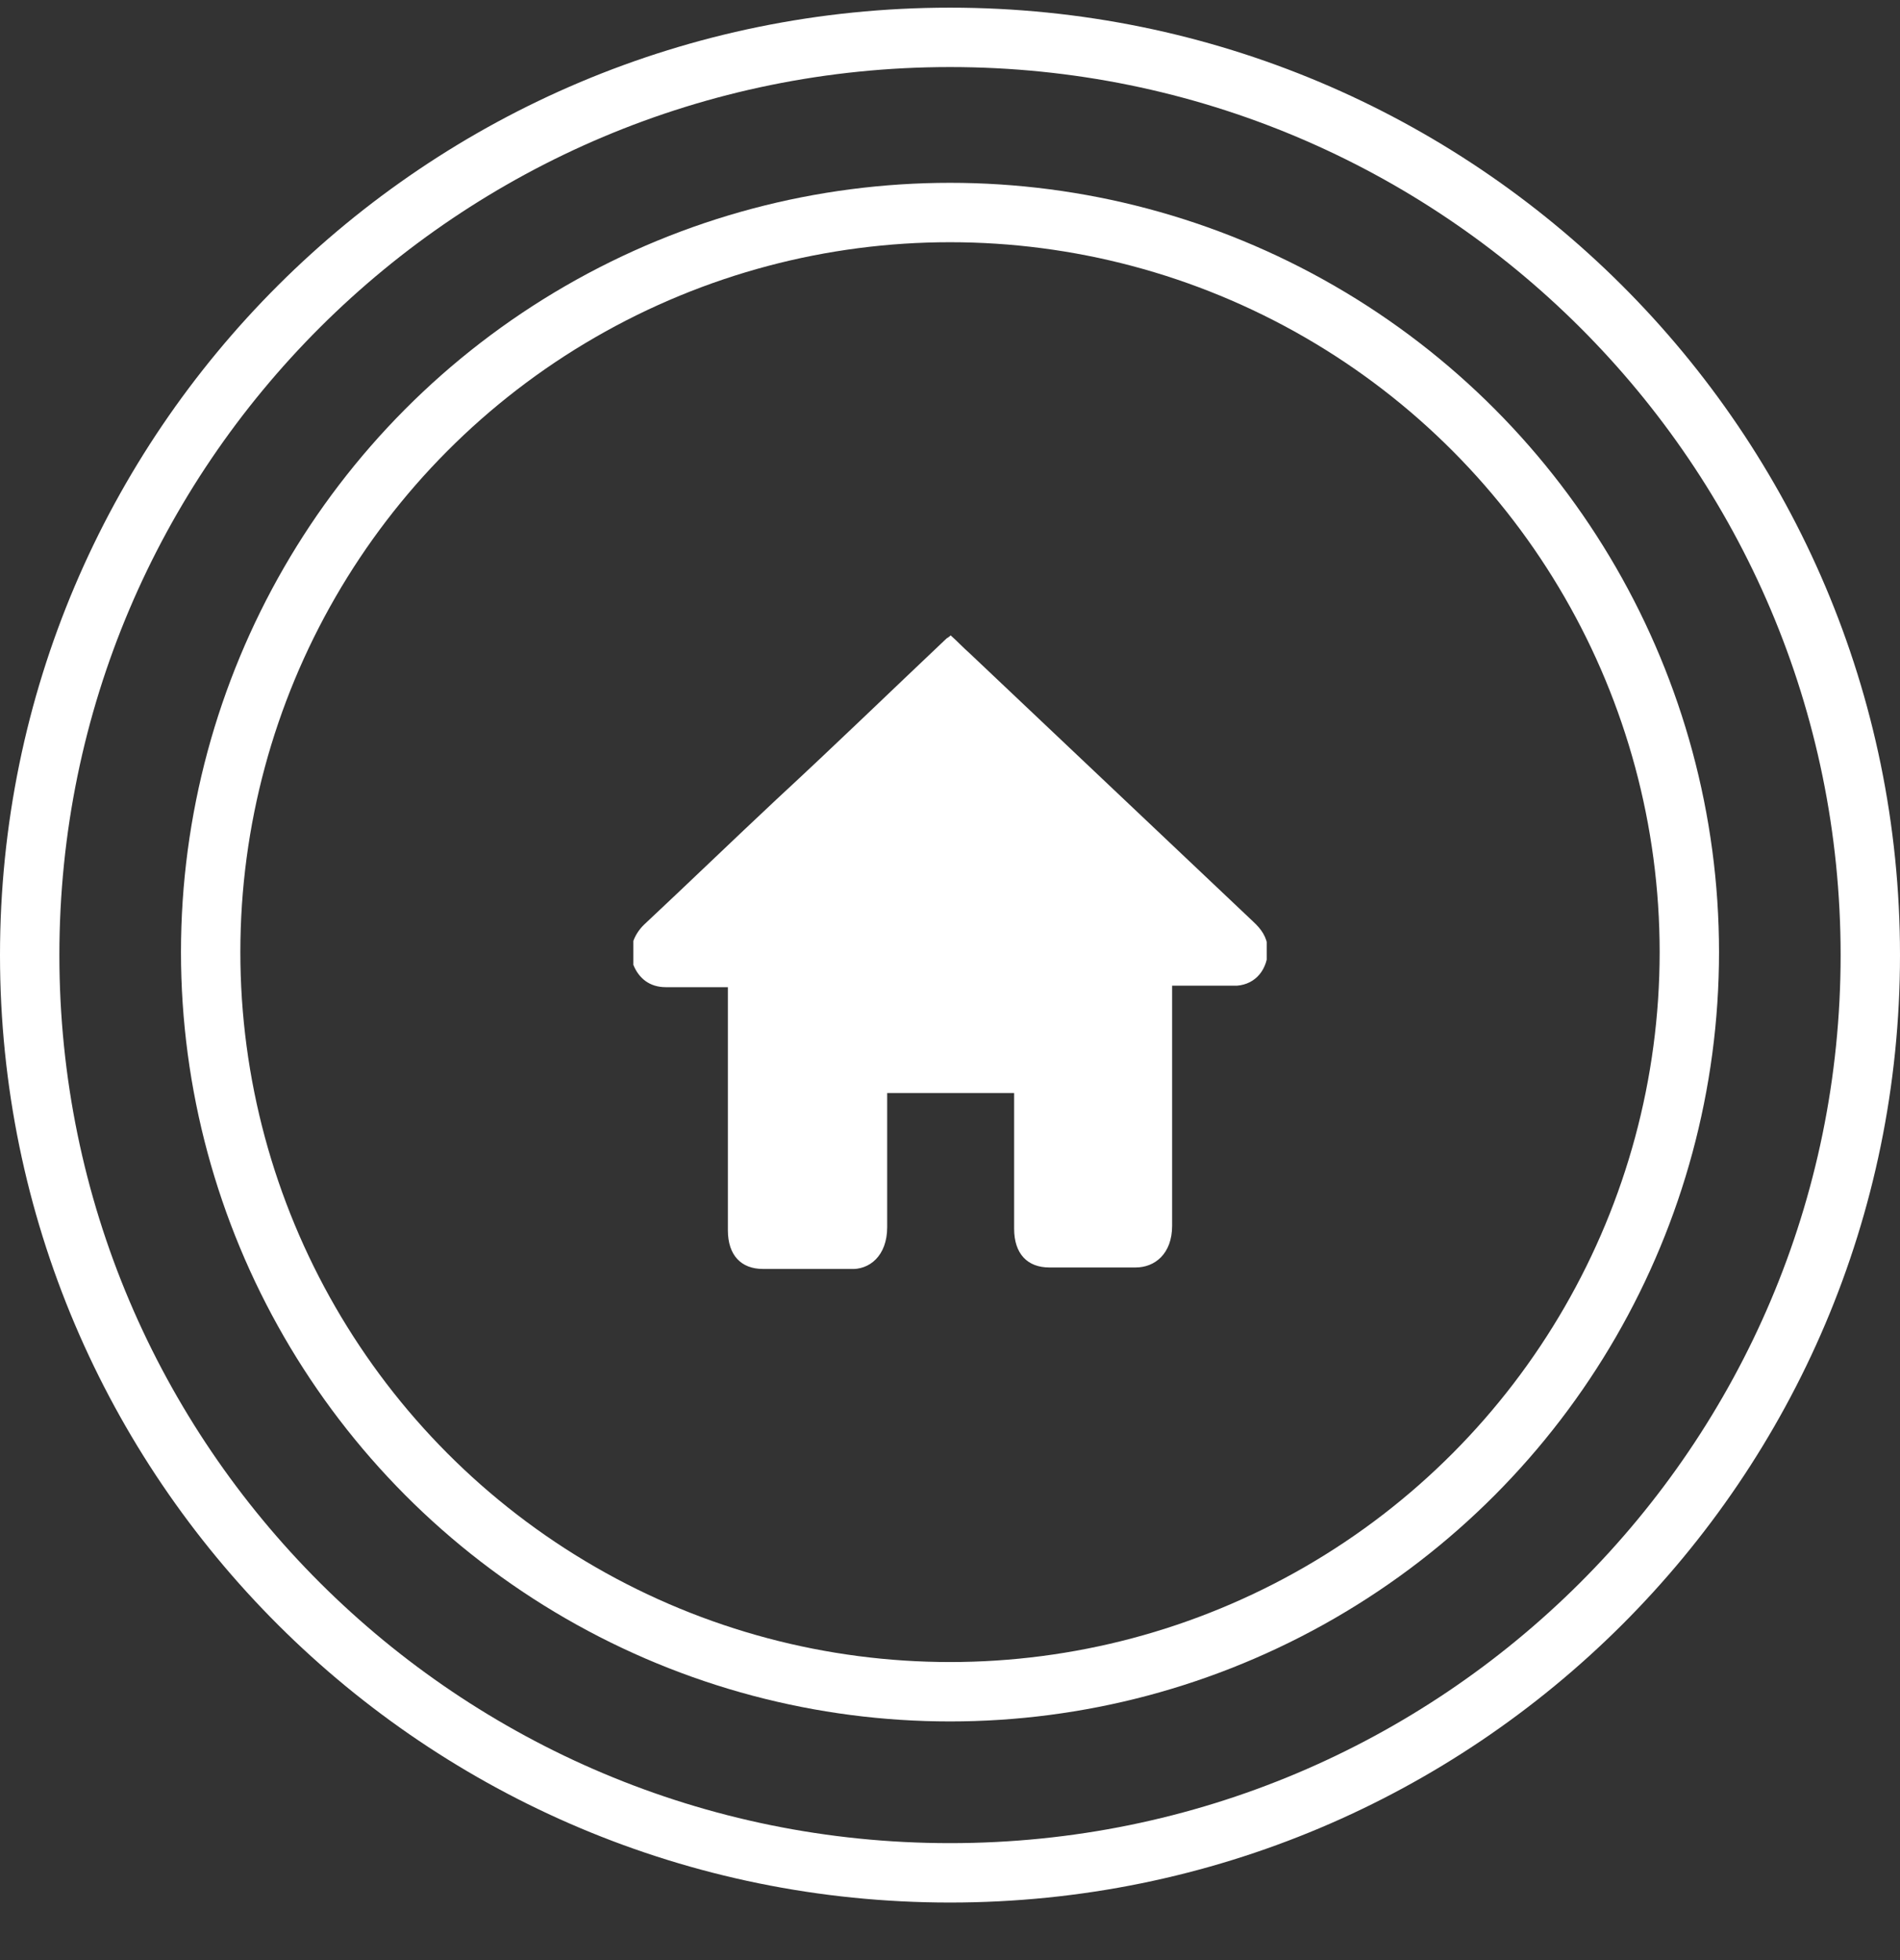 <svg width="32" height="33" viewBox="0 0 32 33" fill="none" xmlns="http://www.w3.org/2000/svg">
<rect x="0" y="0" width="32" height="33" fill="#333333" stroke="none"/>
<path d="M31.5 16.08C31.5 24.612 24.562 31.531 16 31.531C7.438 31.531 0.5 24.612 0.5 16.08C0.5 7.548 7.438 0.629 16 0.629C24.562 0.629 31.5 7.548 31.5 16.08Z" stroke="white"/>
<circle cx="16" cy="16.03" r="12.452" stroke="white"/>
<g clip-path="url(#clip0_3200_3374)">
<path d="M17.08 18.402H14.942V18.578C14.942 19.281 14.942 19.958 14.942 20.661C14.942 21.138 14.647 21.389 14.306 21.364C13.828 21.364 13.328 21.364 12.85 21.364C12.486 21.364 12.259 21.138 12.259 20.711C12.259 19.406 12.259 18.101 12.259 16.796V16.62H11.849C11.645 16.62 11.44 16.62 11.213 16.62C10.94 16.62 10.758 16.47 10.667 16.244C10.576 15.993 10.667 15.742 10.849 15.566C11.599 14.864 12.327 14.161 13.078 13.458C14.055 12.555 14.988 11.651 15.943 10.748C15.943 10.748 15.989 10.722 16.011 10.697C16.125 10.798 16.216 10.898 16.33 10.998C17.922 12.504 19.514 14.01 21.106 15.516C21.242 15.642 21.333 15.767 21.356 15.968C21.356 16.319 21.151 16.57 20.833 16.595C20.515 16.595 20.196 16.595 19.901 16.595H19.741V16.771C19.741 18.051 19.741 19.356 19.741 20.636C19.741 21.113 19.446 21.339 19.127 21.339C18.65 21.339 18.149 21.339 17.672 21.339C17.308 21.339 17.08 21.113 17.08 20.686C17.08 19.983 17.08 19.256 17.08 18.553C17.08 18.503 17.08 18.453 17.08 18.377V18.402Z" fill="white"/>
</g>
<defs>
<clipPath id="clip0_3200_3374">
<rect width="10.667" height="10.667" fill="white" transform="translate(10.667 10.697)"/>
</clipPath>
</defs>
</svg>
